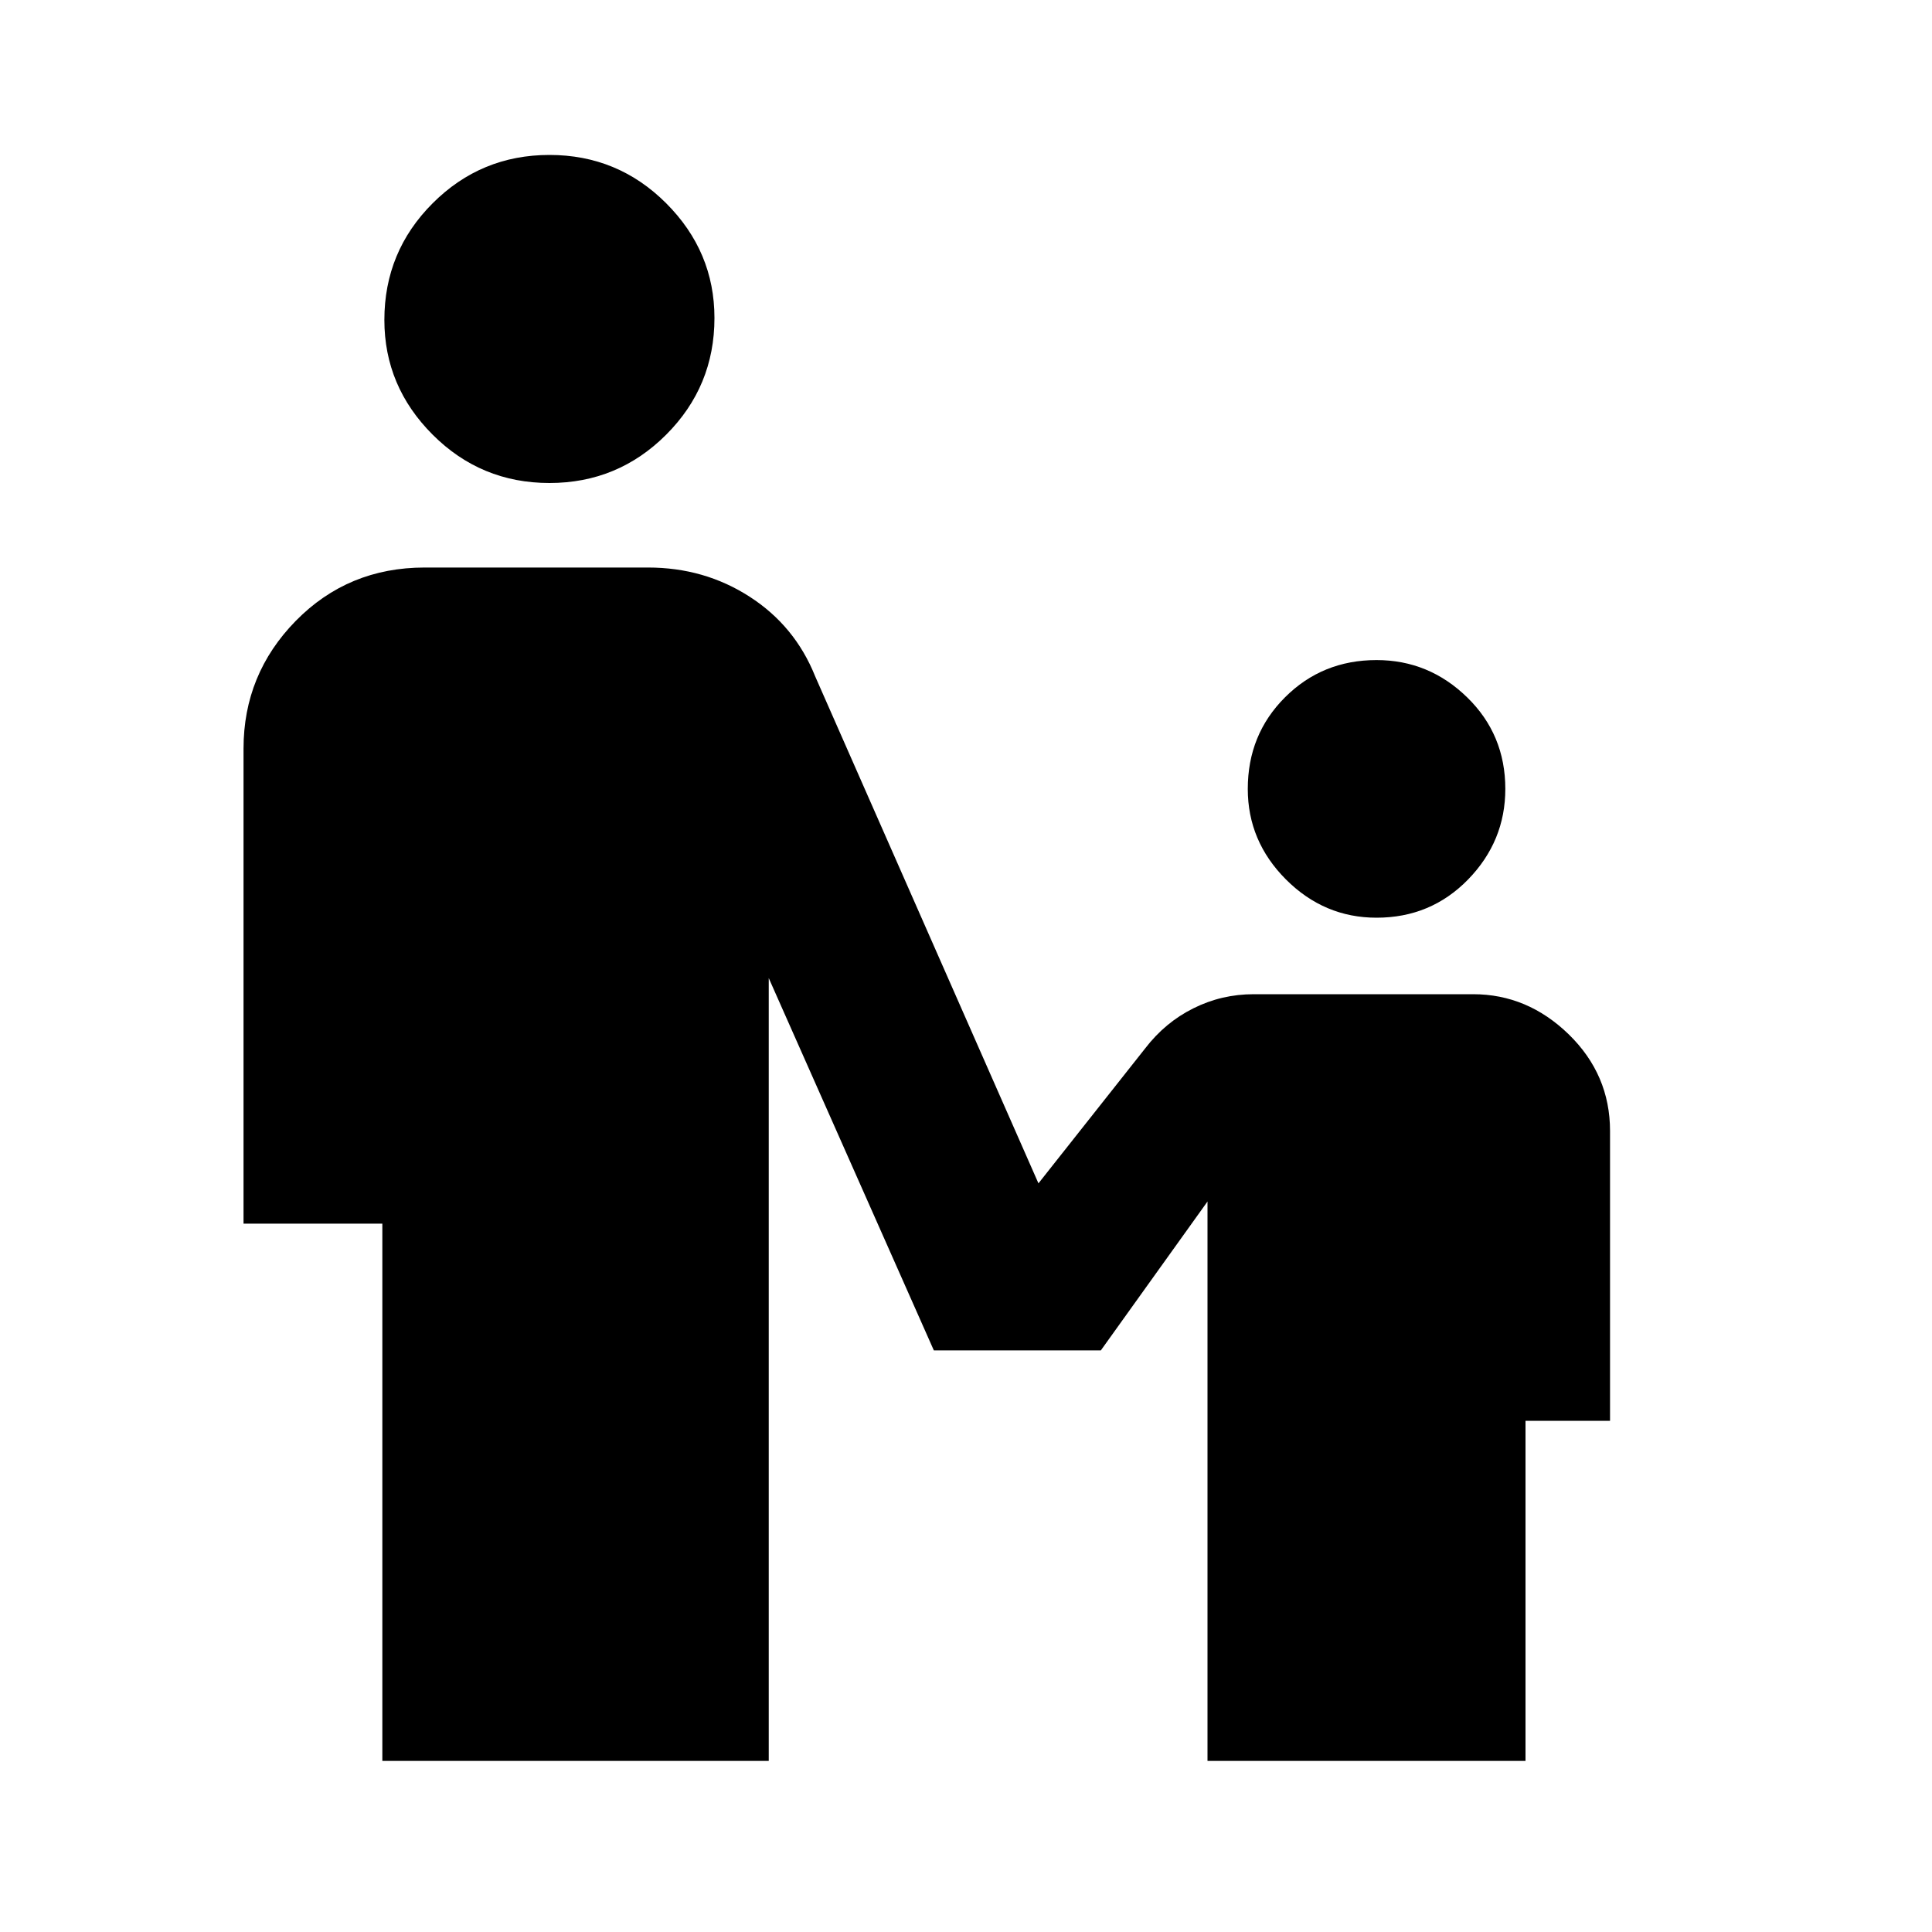 <svg xmlns="http://www.w3.org/2000/svg" height="20" width="20"><path d="M5.688 5q-.709 0-1.209-.5-.5-.5-.5-1.188 0-.708.5-1.208t1.209-.5q.708 0 1.208.5t.5 1.188q0 .708-.5 1.208T5.688 5Zm8.562 4.5q-.542 0-.938-.396-.395-.396-.395-.937 0-.563.385-.948.386-.386.948-.386.542 0 .938.386.395.385.395.948 0 .541-.385.937-.386.396-.948.396ZM3.958 18.229v-5.562H2.521V7.75q0-.771.541-1.323.542-.552 1.334-.552h2.312q.584 0 1.052.302.469.302.678.823l2.312 5.25 1.104-1.396q.208-.271.5-.416.292-.146.625-.146h2.271q.562 0 .99.416.427.417.427 1v3h-.875v3.521H12.5v-5.791l-1.104 1.541H9.667l-1.709-3.854v8.104Z"/></svg>